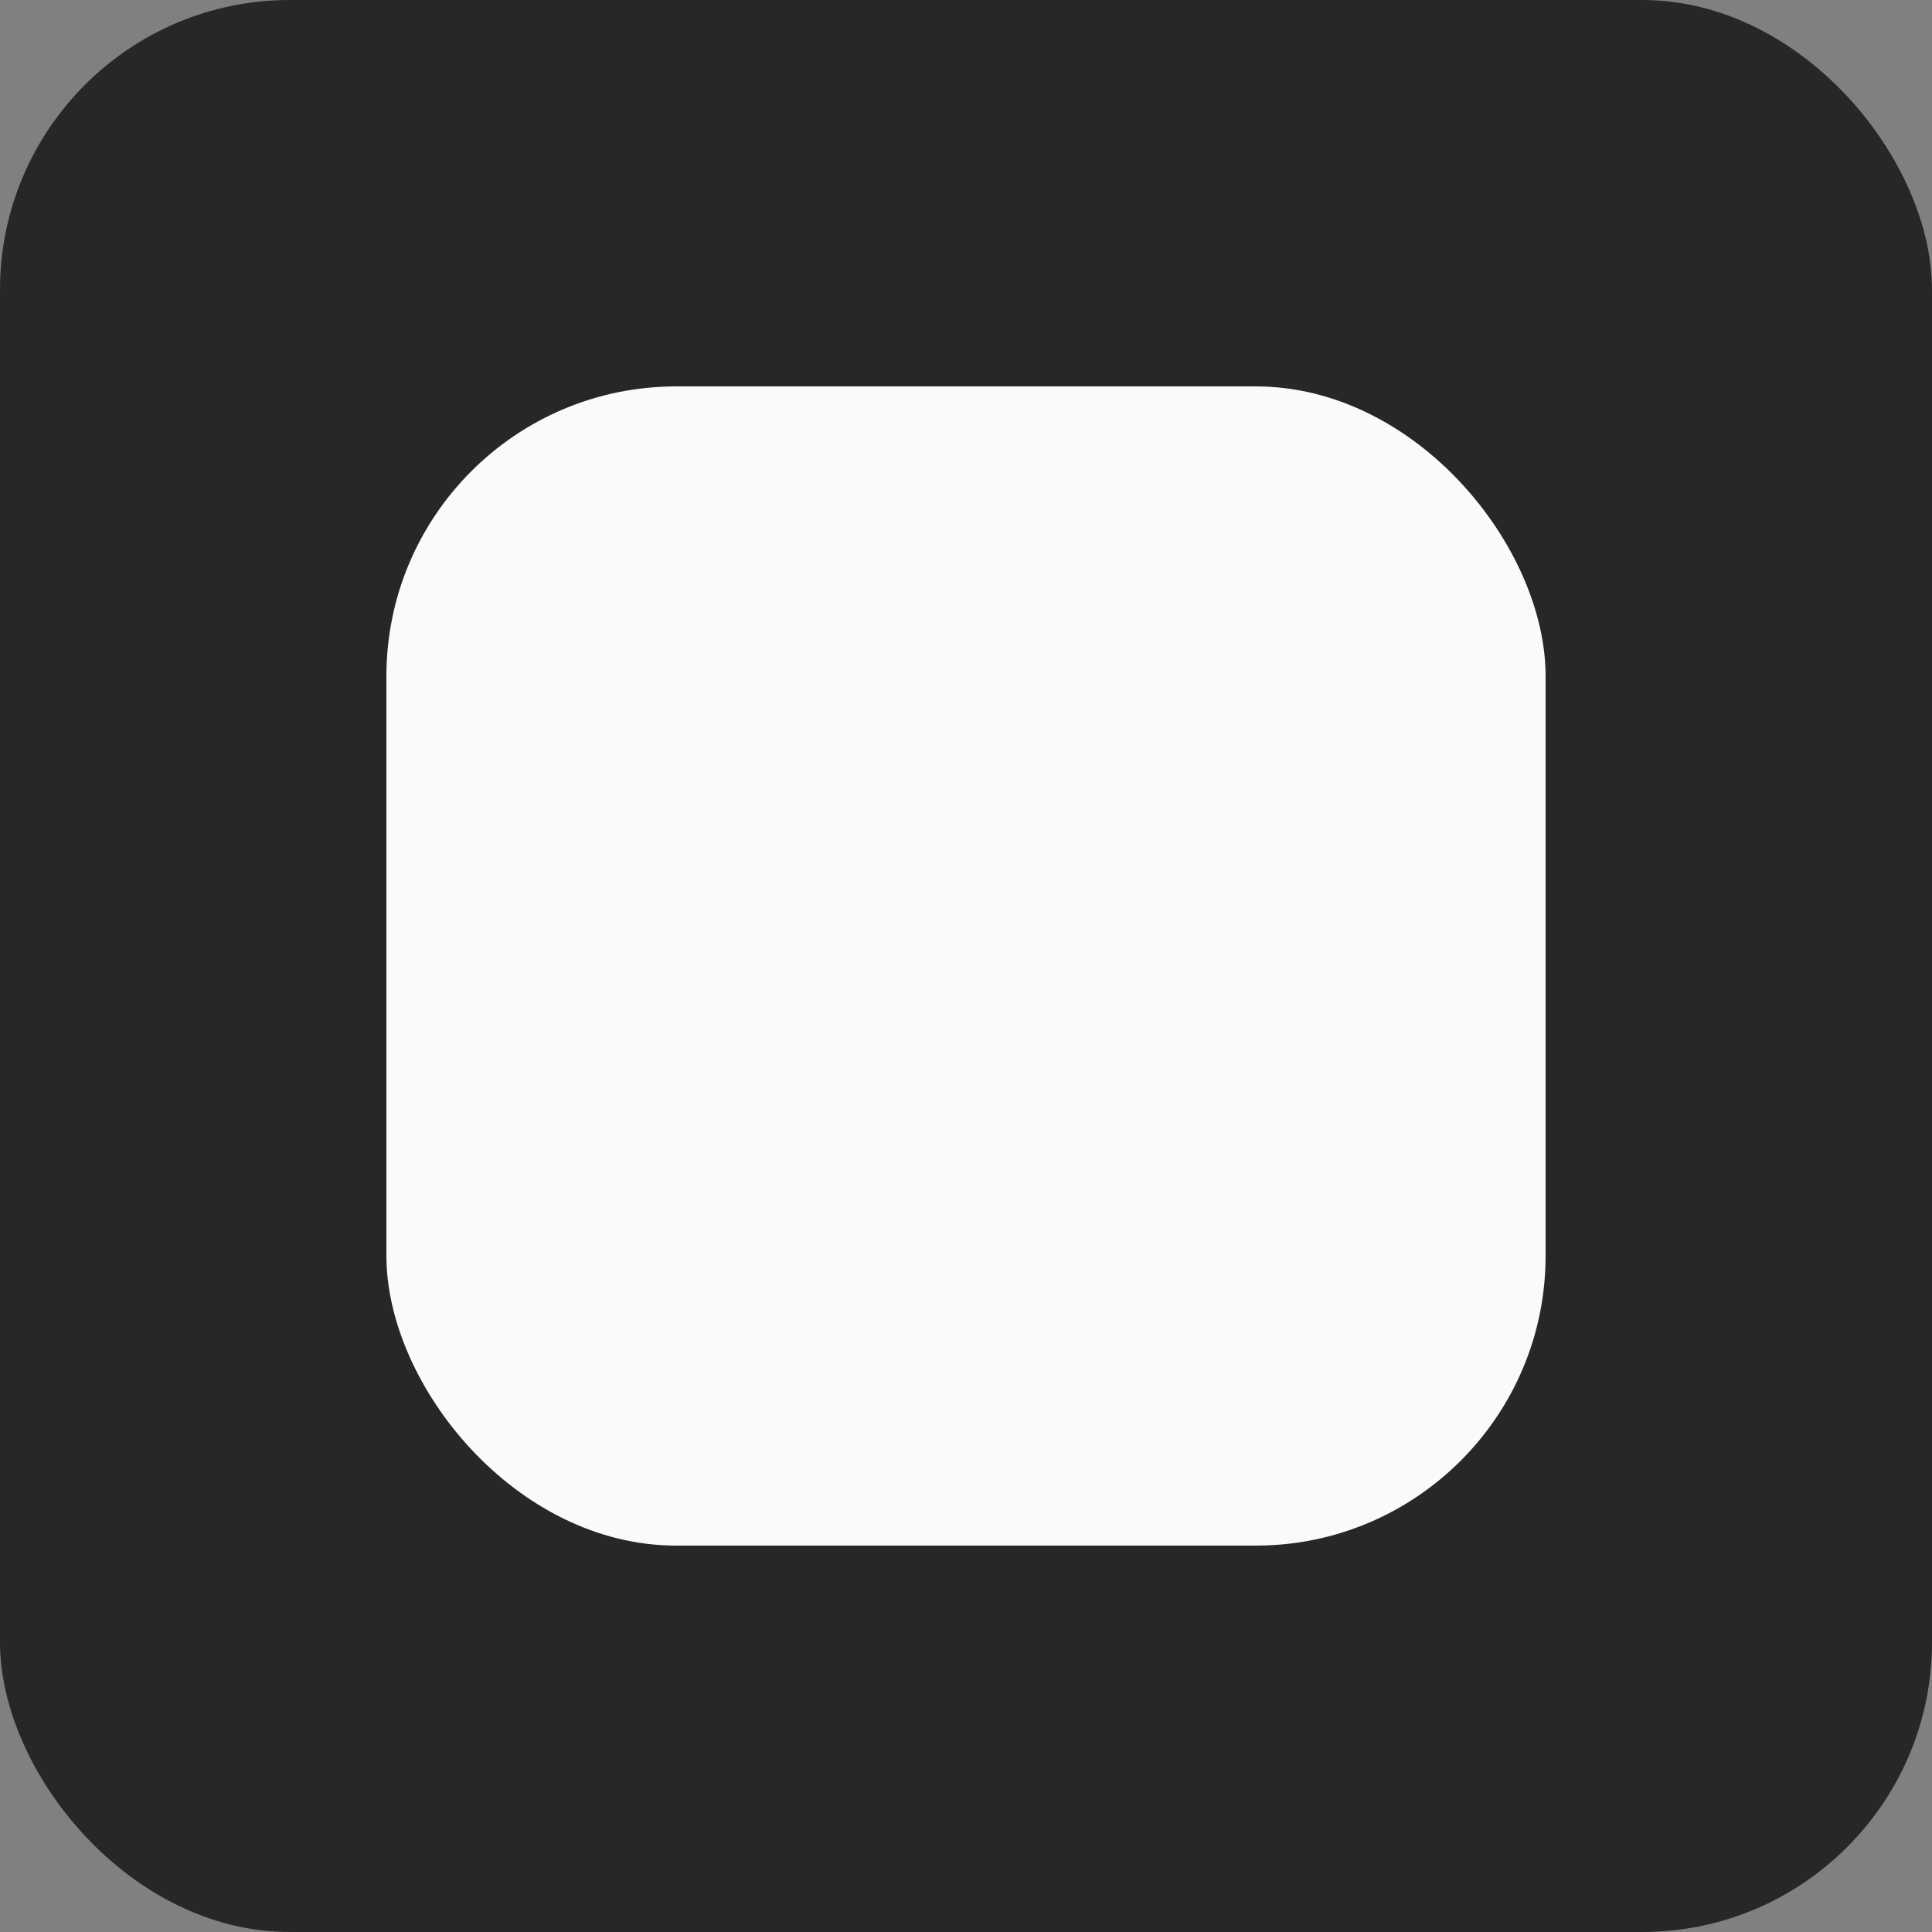 <svg height="24" viewBox="0 0 24 24" width="24" xmlns="http://www.w3.org/2000/svg">
  <rect x="0" y="0" width="24" height="24" fill="#808080" stroke="none"/>
  <rect fill="#27272a" height="24" id="rect153" rx="3.6" width="24" />
  <rect fill="#fafafa" height="14.4" id="rect104" rx="3.6" width="14.4" x="4.8" y="4.8" />
</svg>
